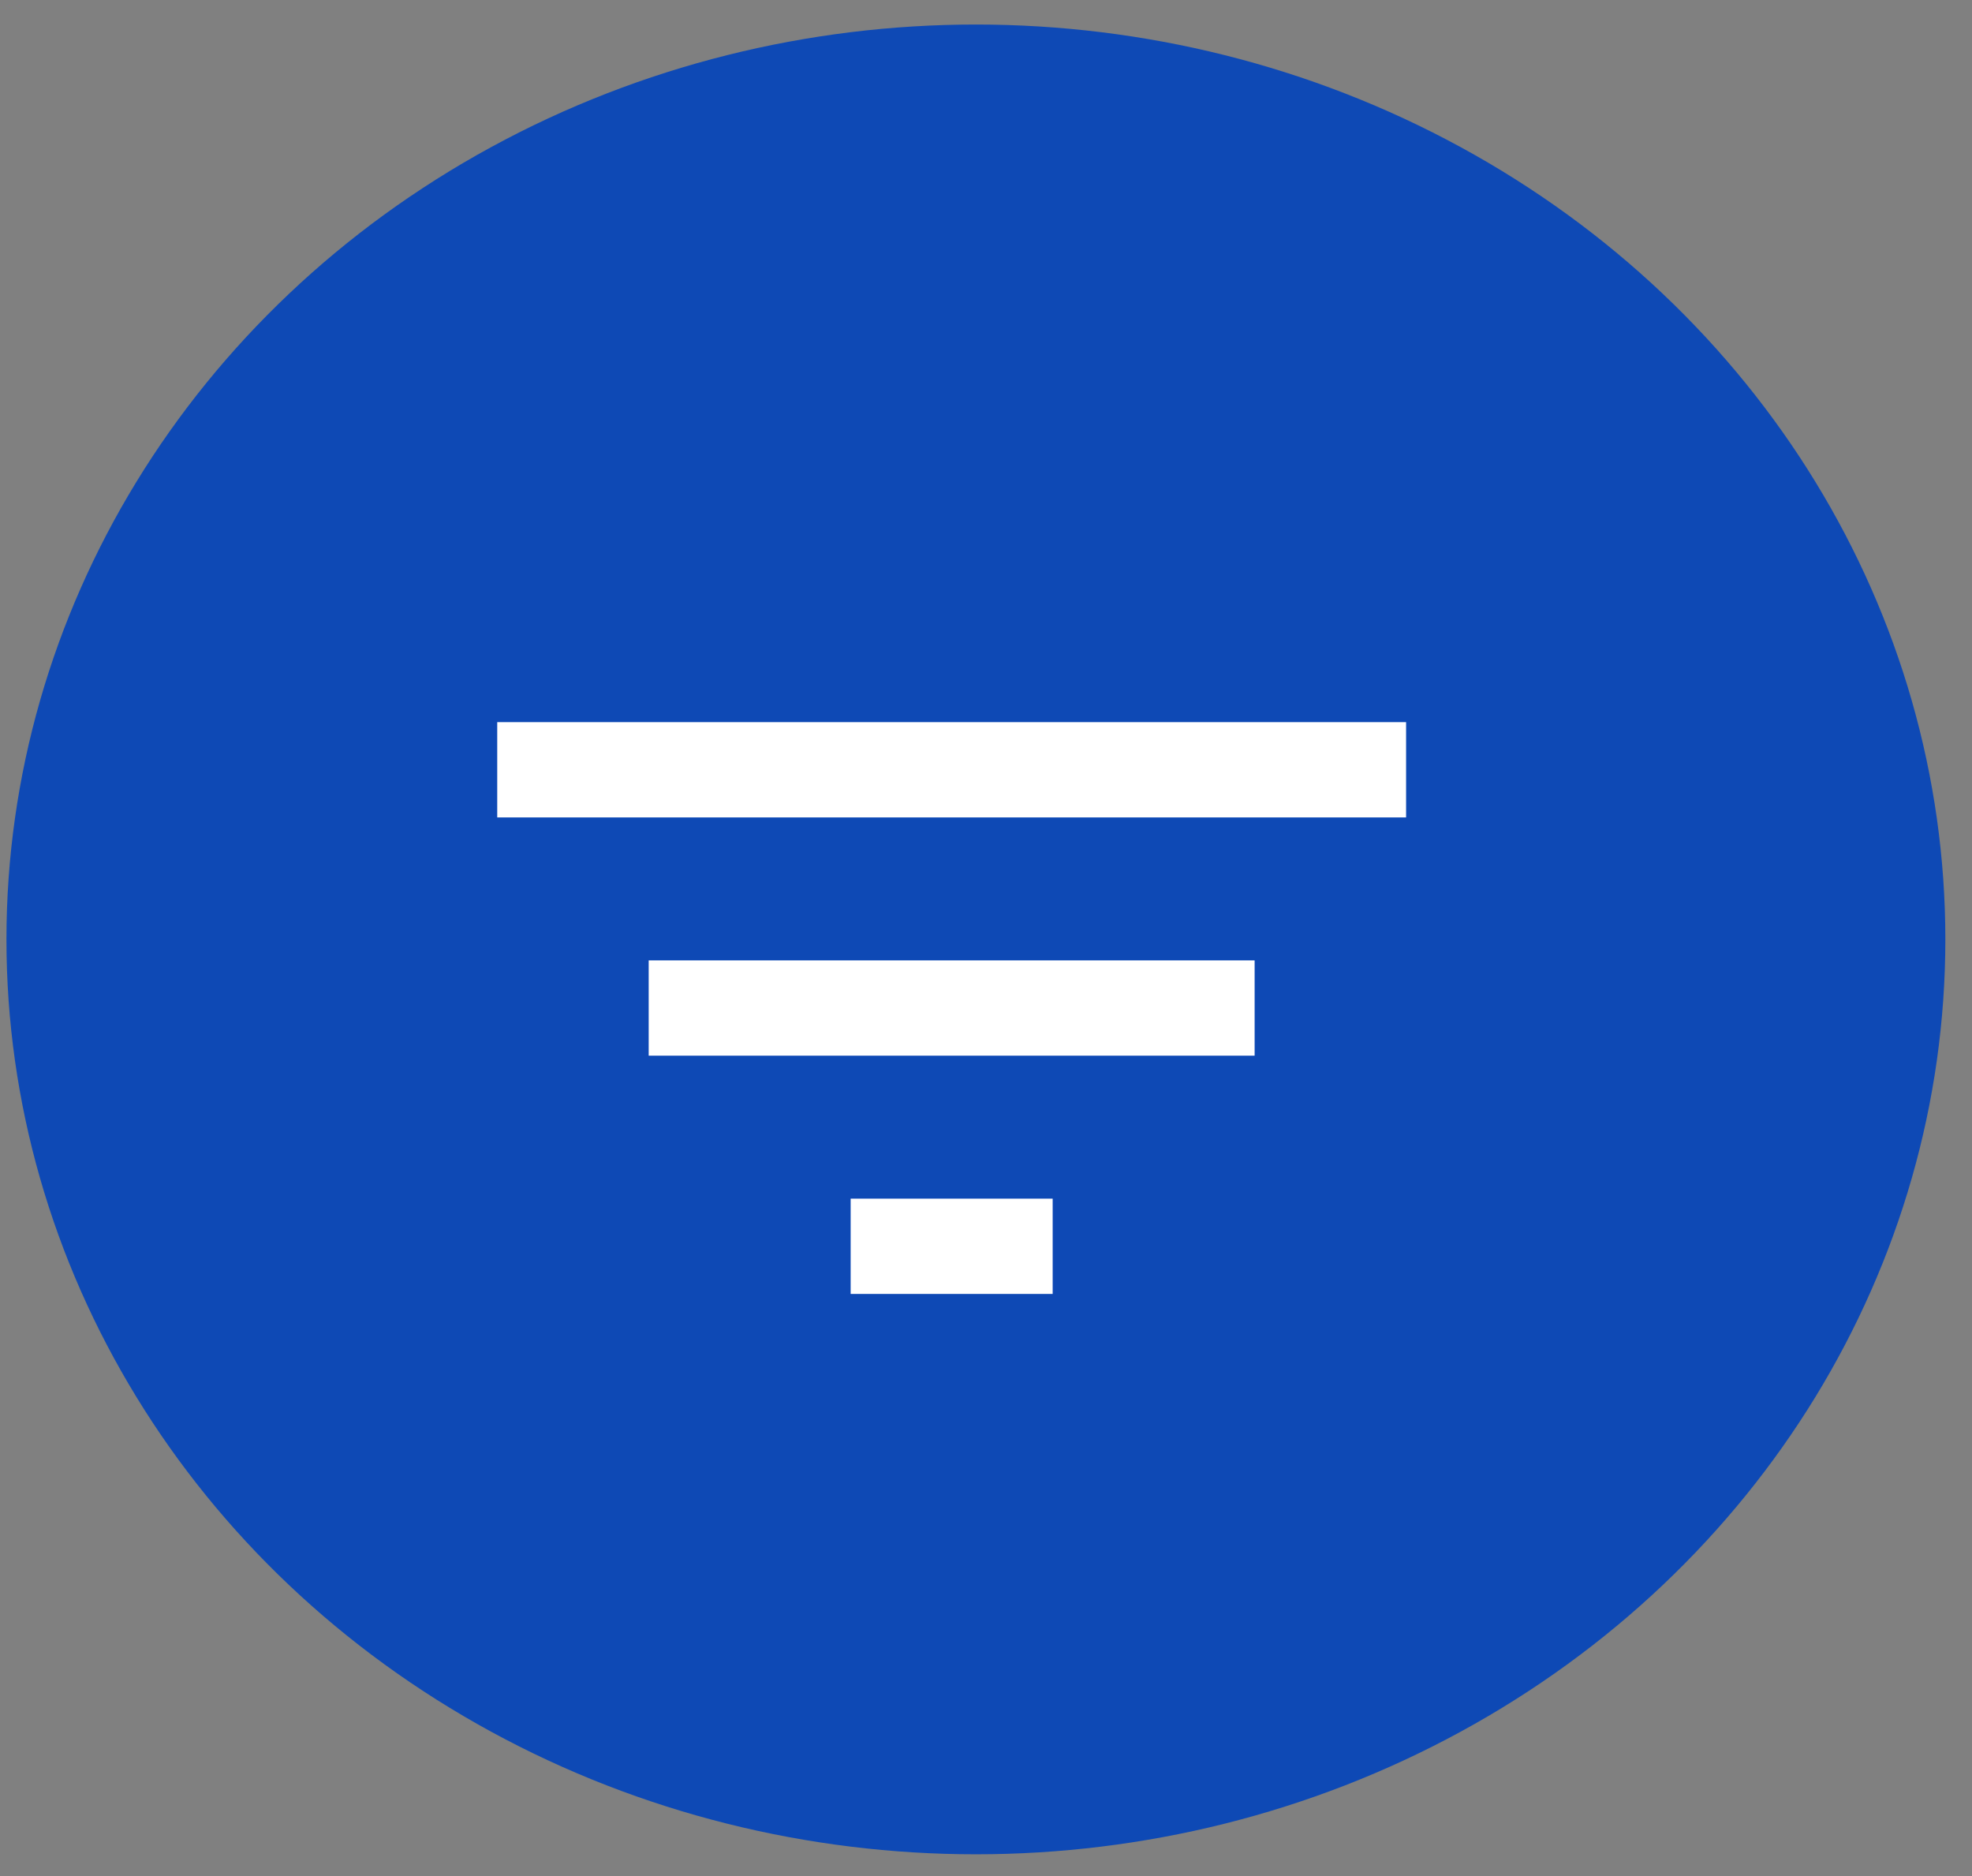 <svg width="41" height="39" viewBox="0 0 41 39" fill="none" xmlns="http://www.w3.org/2000/svg">
<rect x="0" y="0" width="41" height="39" fill="#808080" stroke="none"/>
<ellipse cx="20.29" cy="19.529" rx="20.156" ry="19.019" fill="#0E49B5"/>
<g clip-path="url(#clip0_915_374)">
<path d="M17.686 26.899H21.886V24.918H17.686V26.899ZM10.338 15.012V16.993H29.234V15.012H10.338ZM13.487 21.946H26.085V19.965H13.487V21.946Z" fill="white"/>
</g>
<defs>
<clipPath id="clip0_915_374">
<rect width="25.195" height="23.774" fill="white" transform="translate(7.188 9.068)"/>
</clipPath>
</defs>
</svg>
